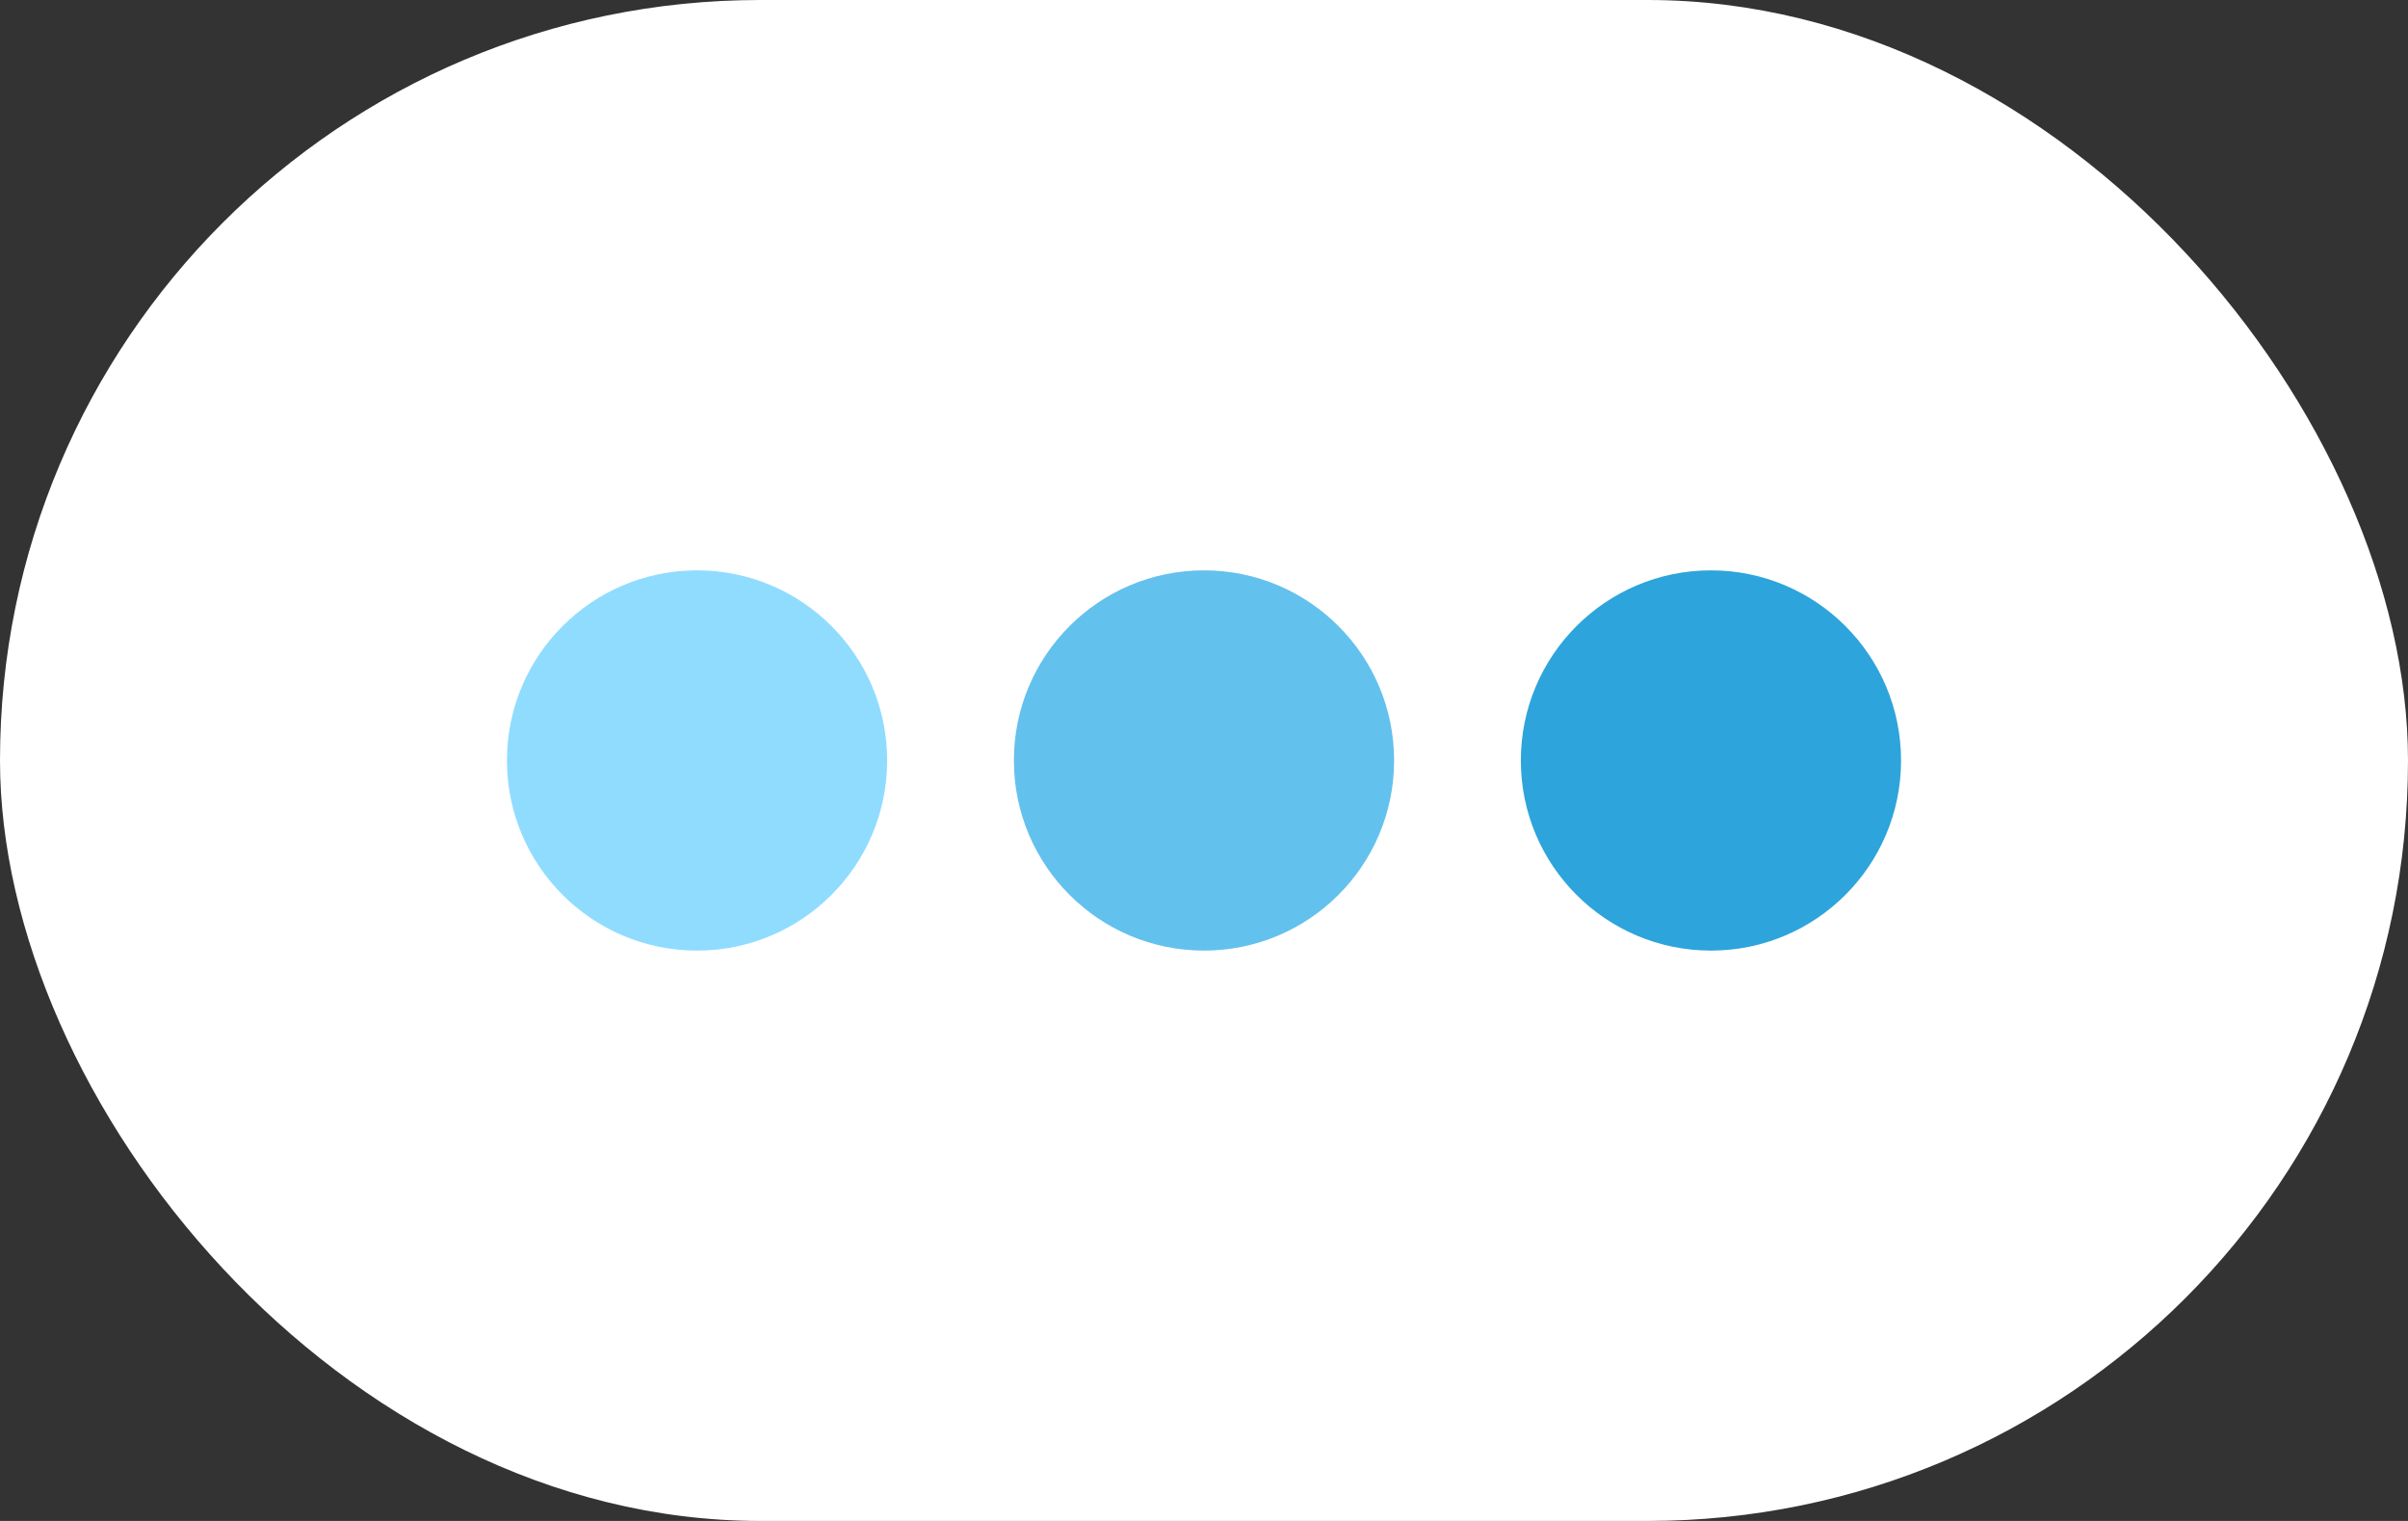 <svg width="38" height="24" viewBox="0 0 38 24" fill="none" xmlns="http://www.w3.org/2000/svg">
<rect x="0" y="0" width="38" height="24" fill="#333333" stroke="none"/>
<rect width="38" height="24" rx="12" fill="white"/>
<circle cx="11" cy="12" r="3" fill="#90DCFF"/>
<circle cx="19" cy="12" r="3" fill="#63C1ED"/>
<circle cx="27" cy="12" r="3" fill="#2DA4DB"/>
</svg>
